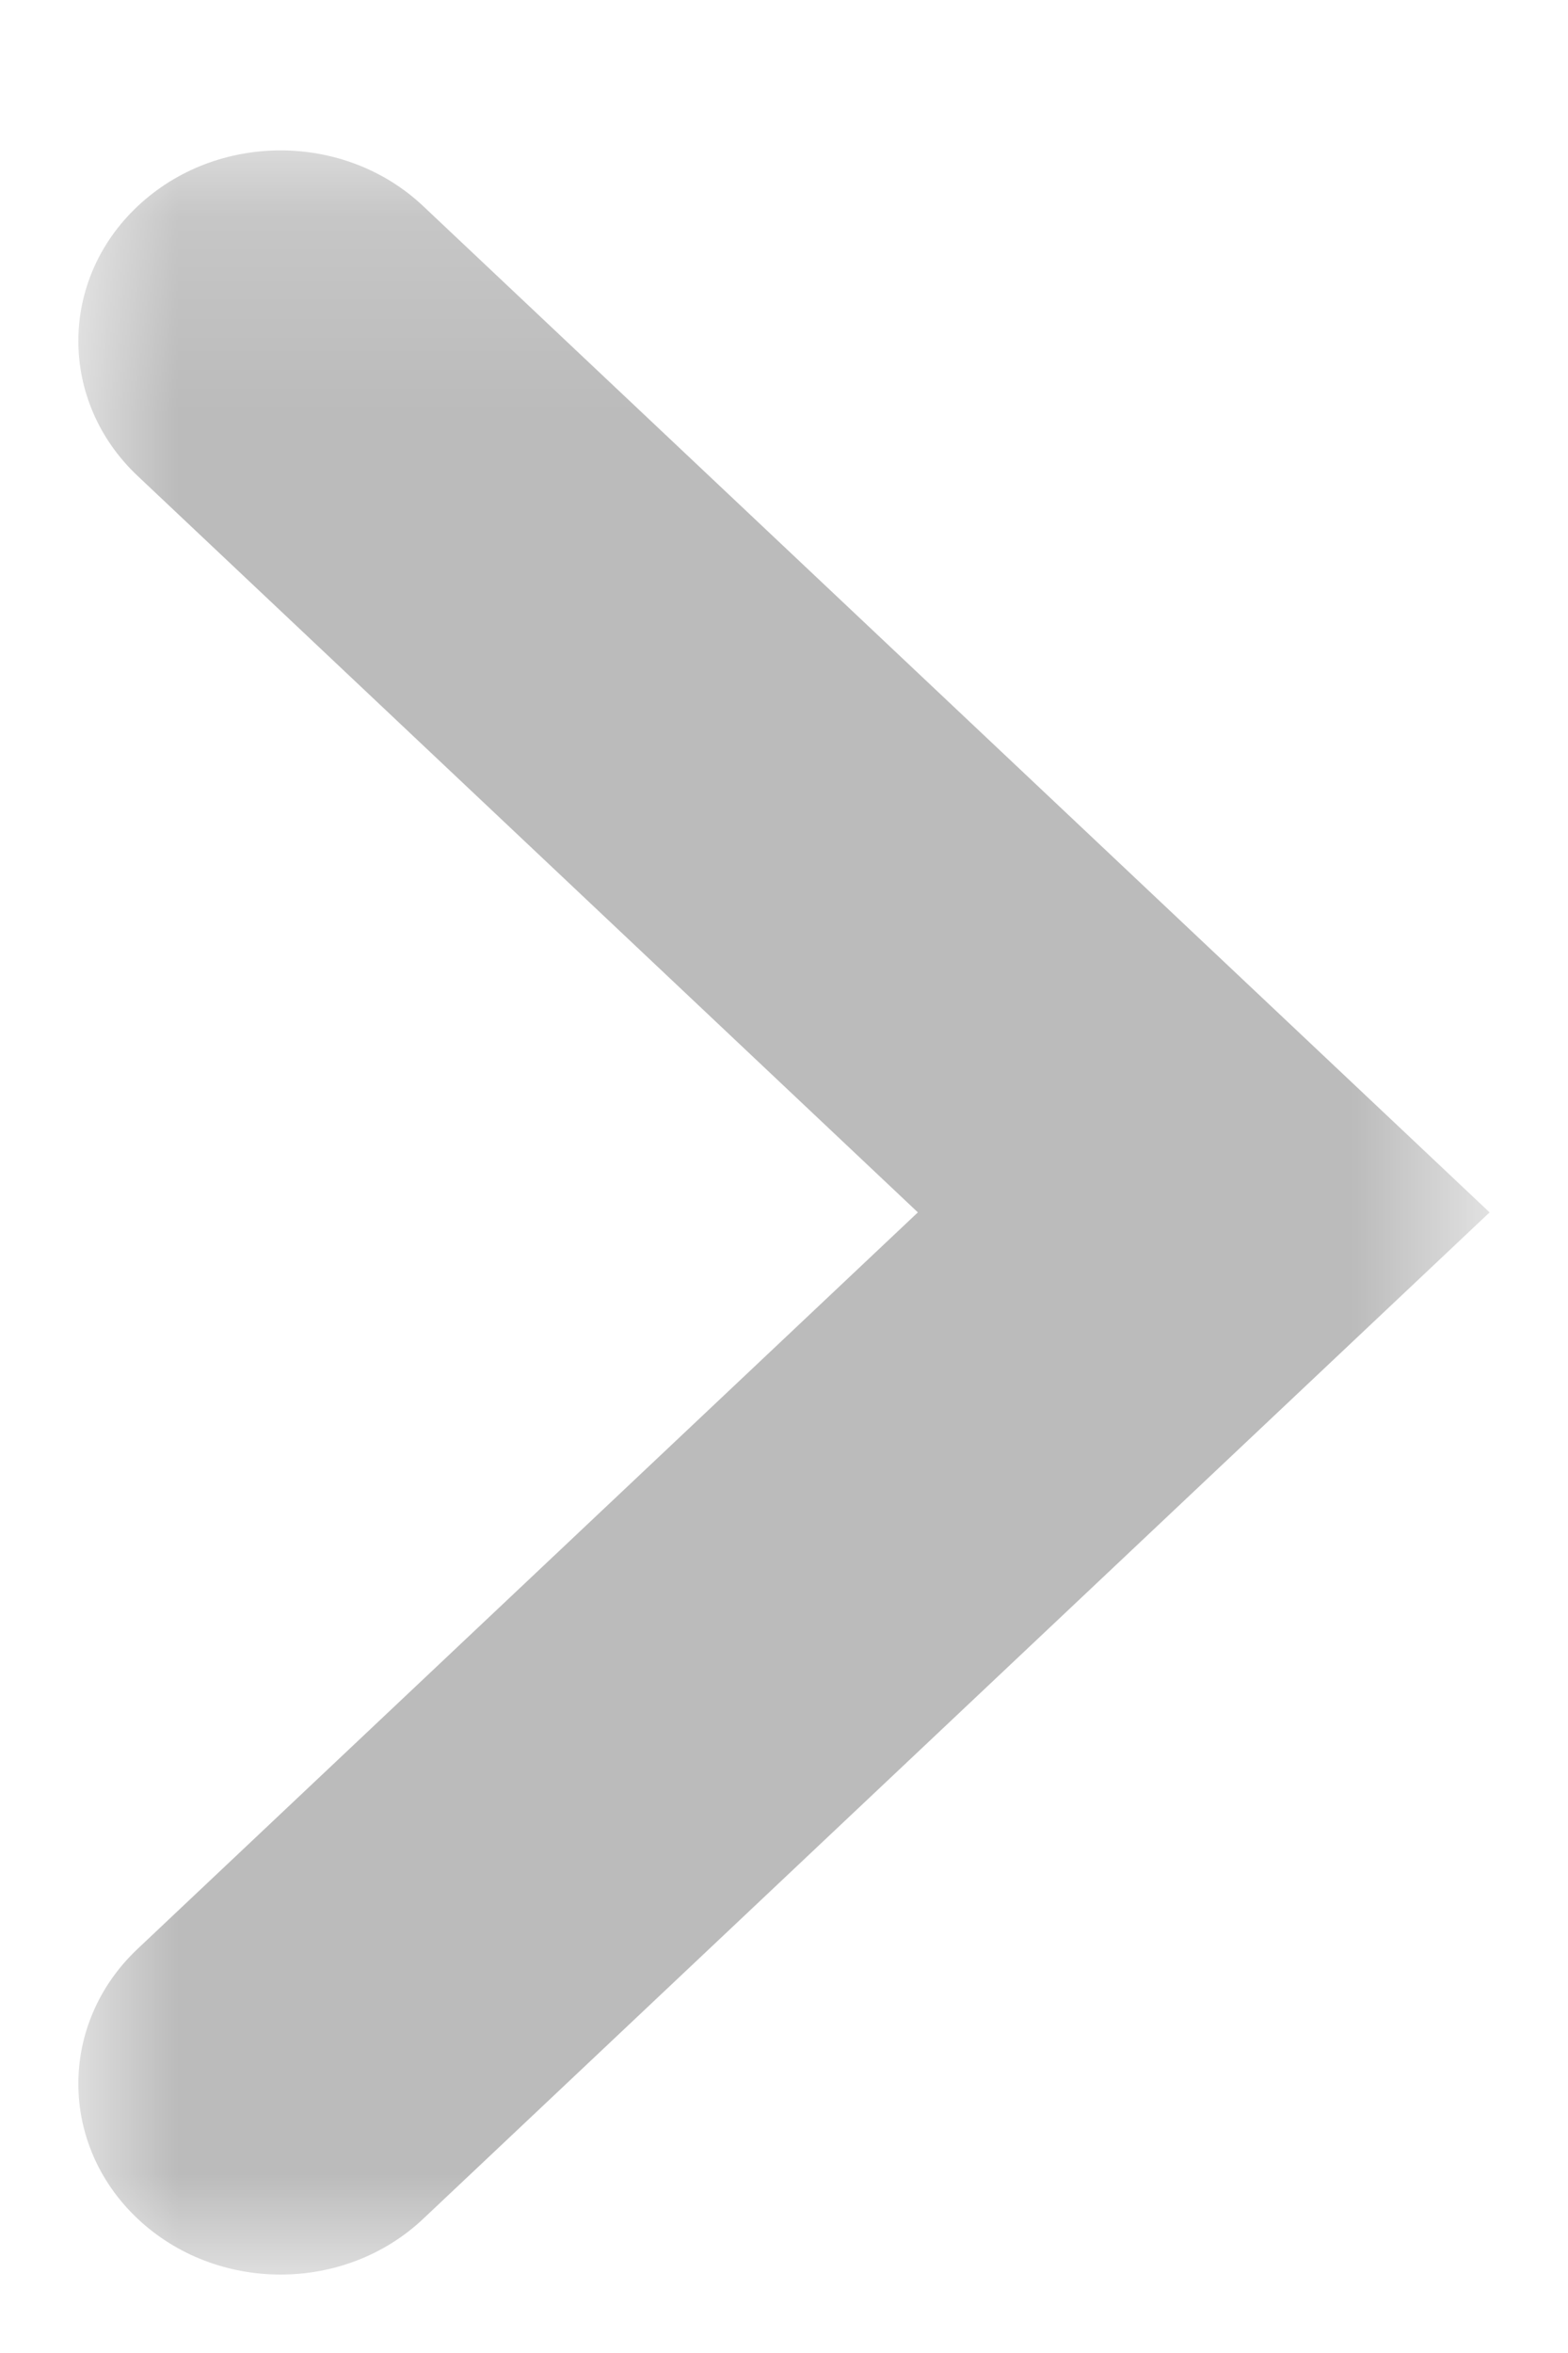 <?xml version="1.0" encoding="UTF-8"?>
<svg width="8px" height="12px" viewBox="0 0 8 12" version="1.1" xmlns="http://www.w3.org/2000/svg" xmlns:xlink="http://www.w3.org/1999/xlink">
    <!-- Generator: Sketch 53.2 (72643) - https://sketchapp.com -->
    <title>Page 1</title>
    <desc>Created with Sketch.</desc>
    <defs>
        <polygon id="path-1" points="0 0 10.833 0 10.833 7.2 0 7.2"></polygon>
    </defs>
    <g id="Page-1" stroke="none" stroke-width="1" fill="none" fill-rule="evenodd">
        <g id="mainscreen" transform="translate(-342, -483)">
            <g id="Page-1" transform="translate(346.4, 489.1) rotate(-90) translate(-346.4, -489.1) translate(340.9, 485.1)">
                <mask id="mask-2" fill="white">
                    <use xlink:href="#path-1"></use>
                </mask>
                <g id="Clip-2"></g>
                <path d="M5.417,7.2 L0.285,1.76 C-0.095,1.358 -0.095,0.705 0.285,0.302 C0.665,-0.101 1.281,-0.101 1.661,0.302 L5.417,4.283 L9.173,0.302 C9.553,-0.101 10.169,-0.101 10.548,0.302 C10.928,0.705 10.928,1.358 10.548,1.76 L5.417,7.2 Z" id="Fill-1" fill="#BBBBBB" mask="url(#mask-2)"></path>
            </g>
        </g>
    </g>
</svg>